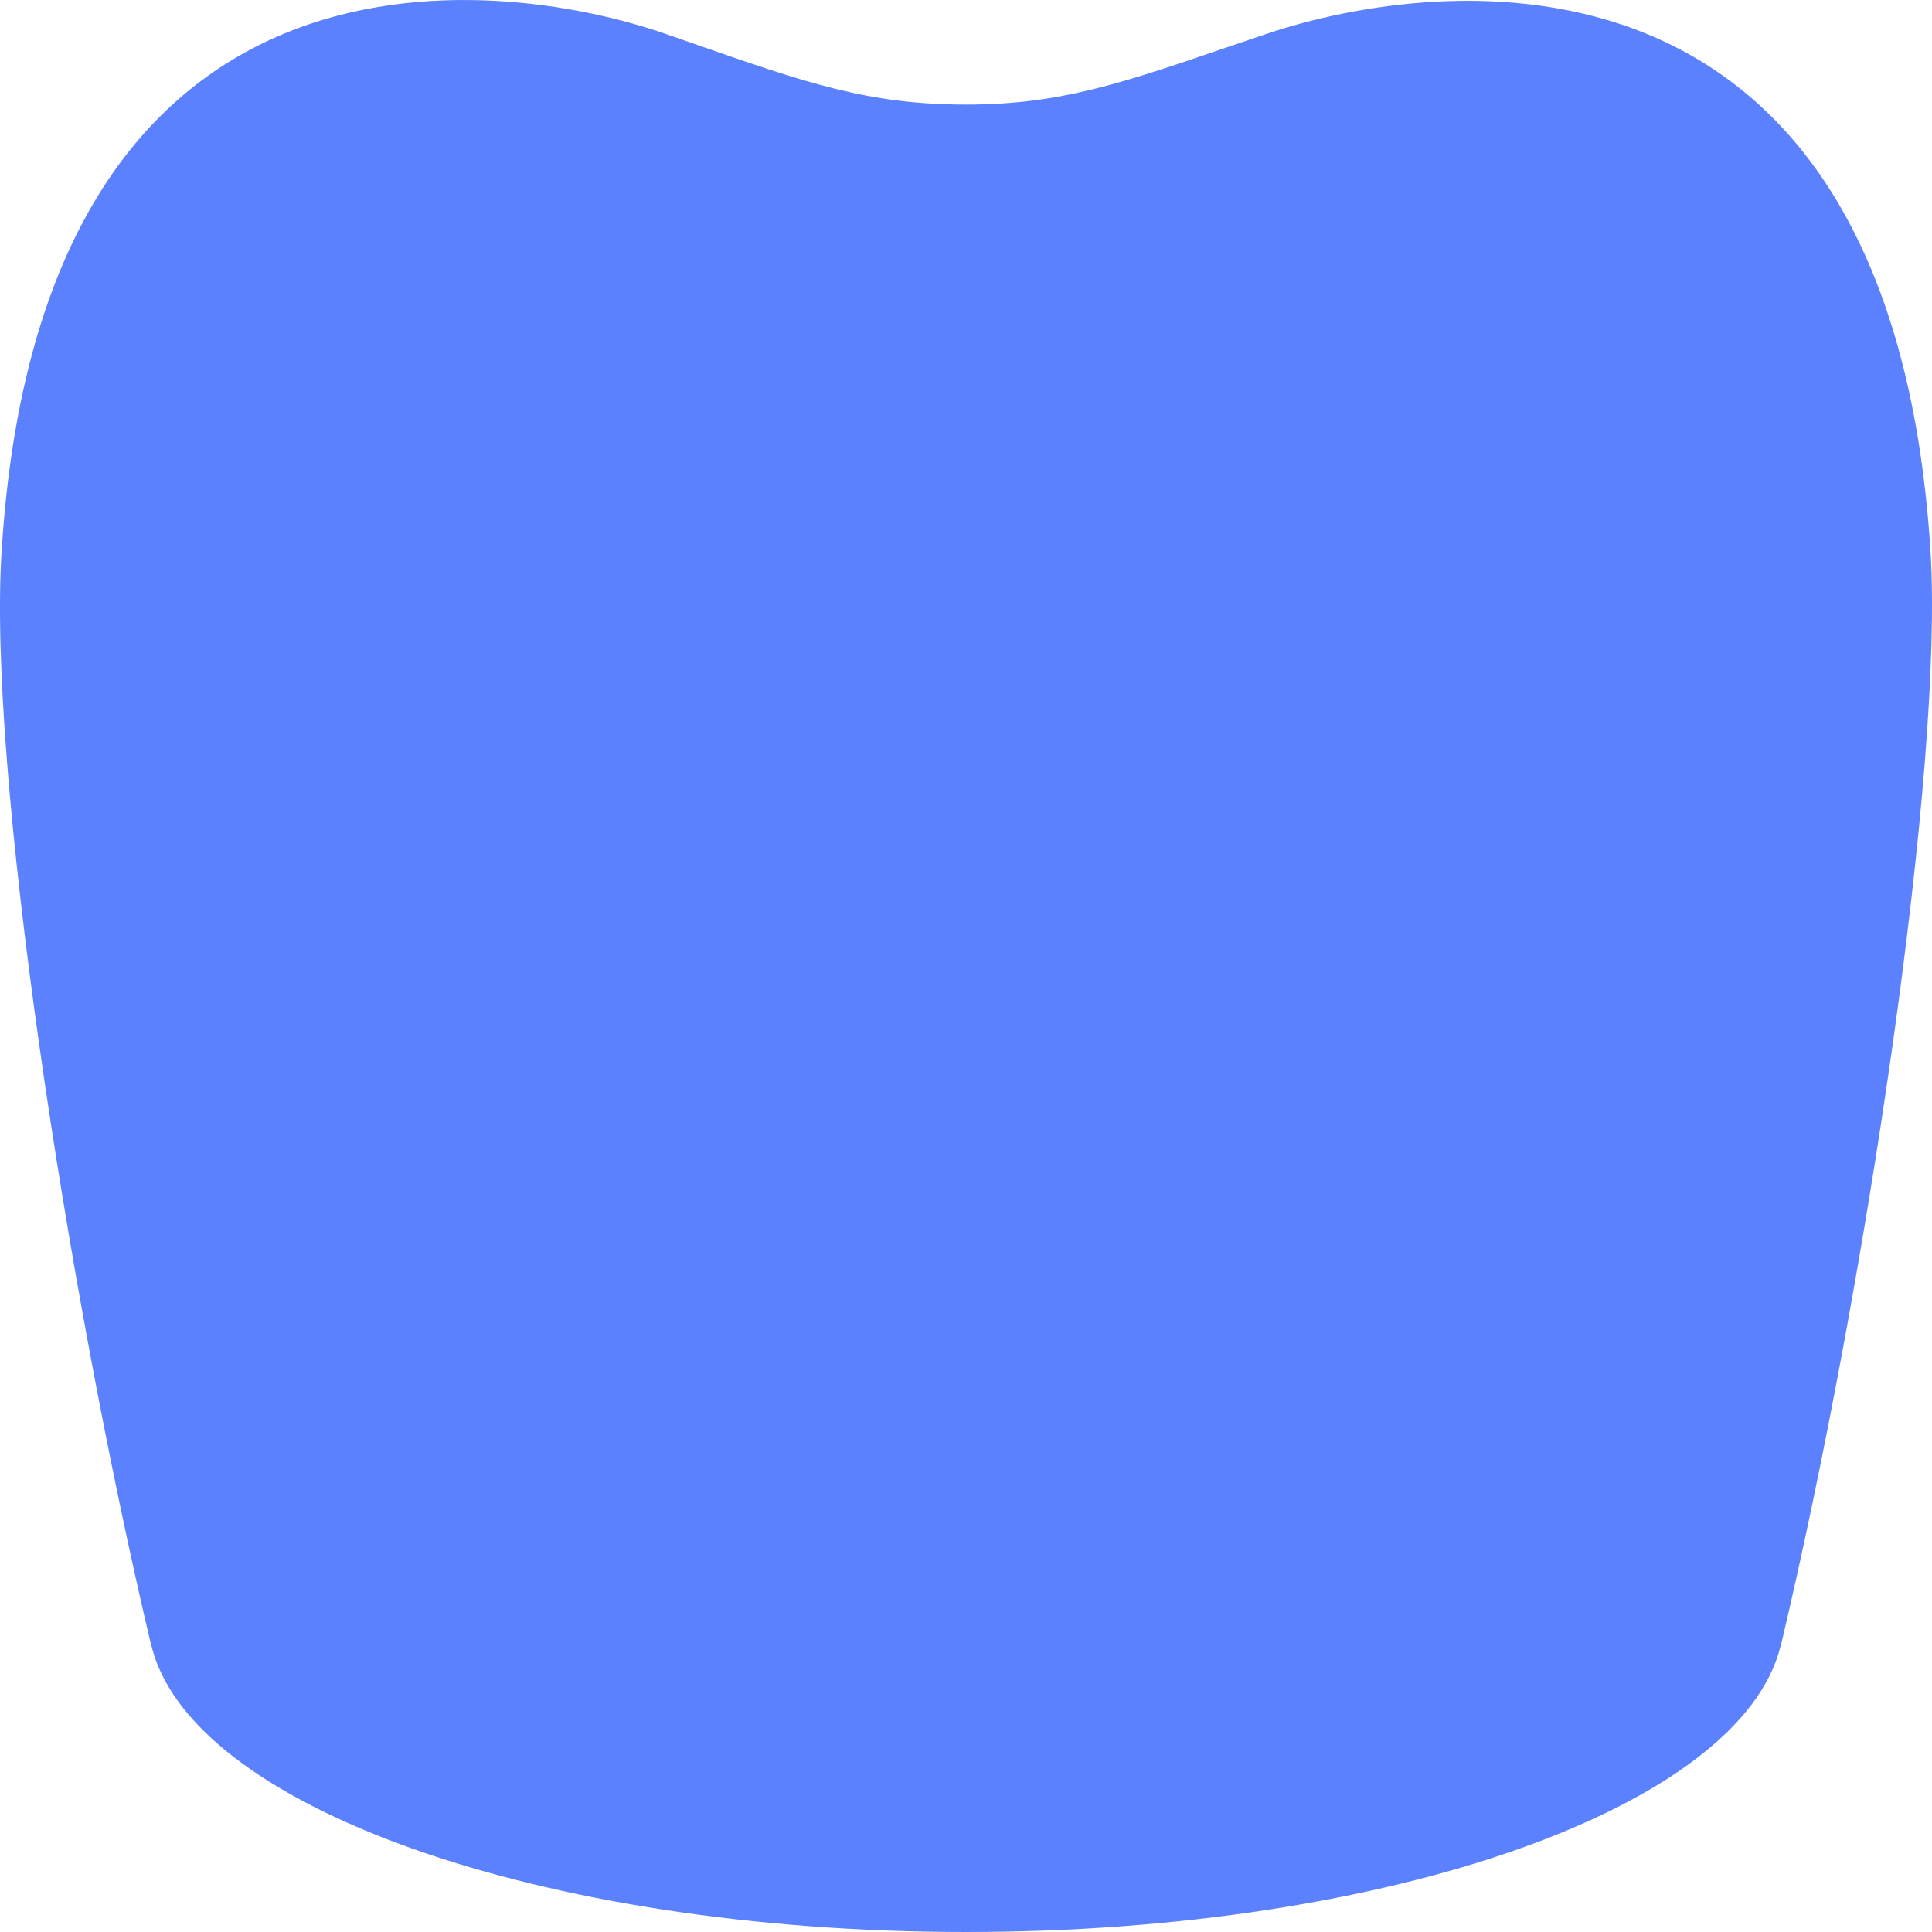 <svg width="32" height="32" viewBox="0 0 32 32" fill="none" xmlns="http://www.w3.org/2000/svg">
<path d="M31.974 9.107C31.304 -1.296 23.842 -0.406 20.972 0.563C20.743 0.64 20.527 0.714 20.32 0.784C18.566 1.384 17.545 1.732 16.001 1.732C14.379 1.732 13.357 1.375 11.412 0.696L11.03 0.563C8.16 -0.436 0.688 -1.296 0.028 9.107C-0.21 12.705 1.097 21.297 2.494 27.209C2.495 27.212 2.496 27.215 2.499 27.218C3.094 29.897 8.912 32 16.001 32C23.049 32 28.841 29.921 29.492 27.263C29.495 27.256 29.498 27.249 29.5 27.241C30.9 21.328 32.202 12.711 31.974 9.107Z" fill="#5C81FF"/>
</svg>
